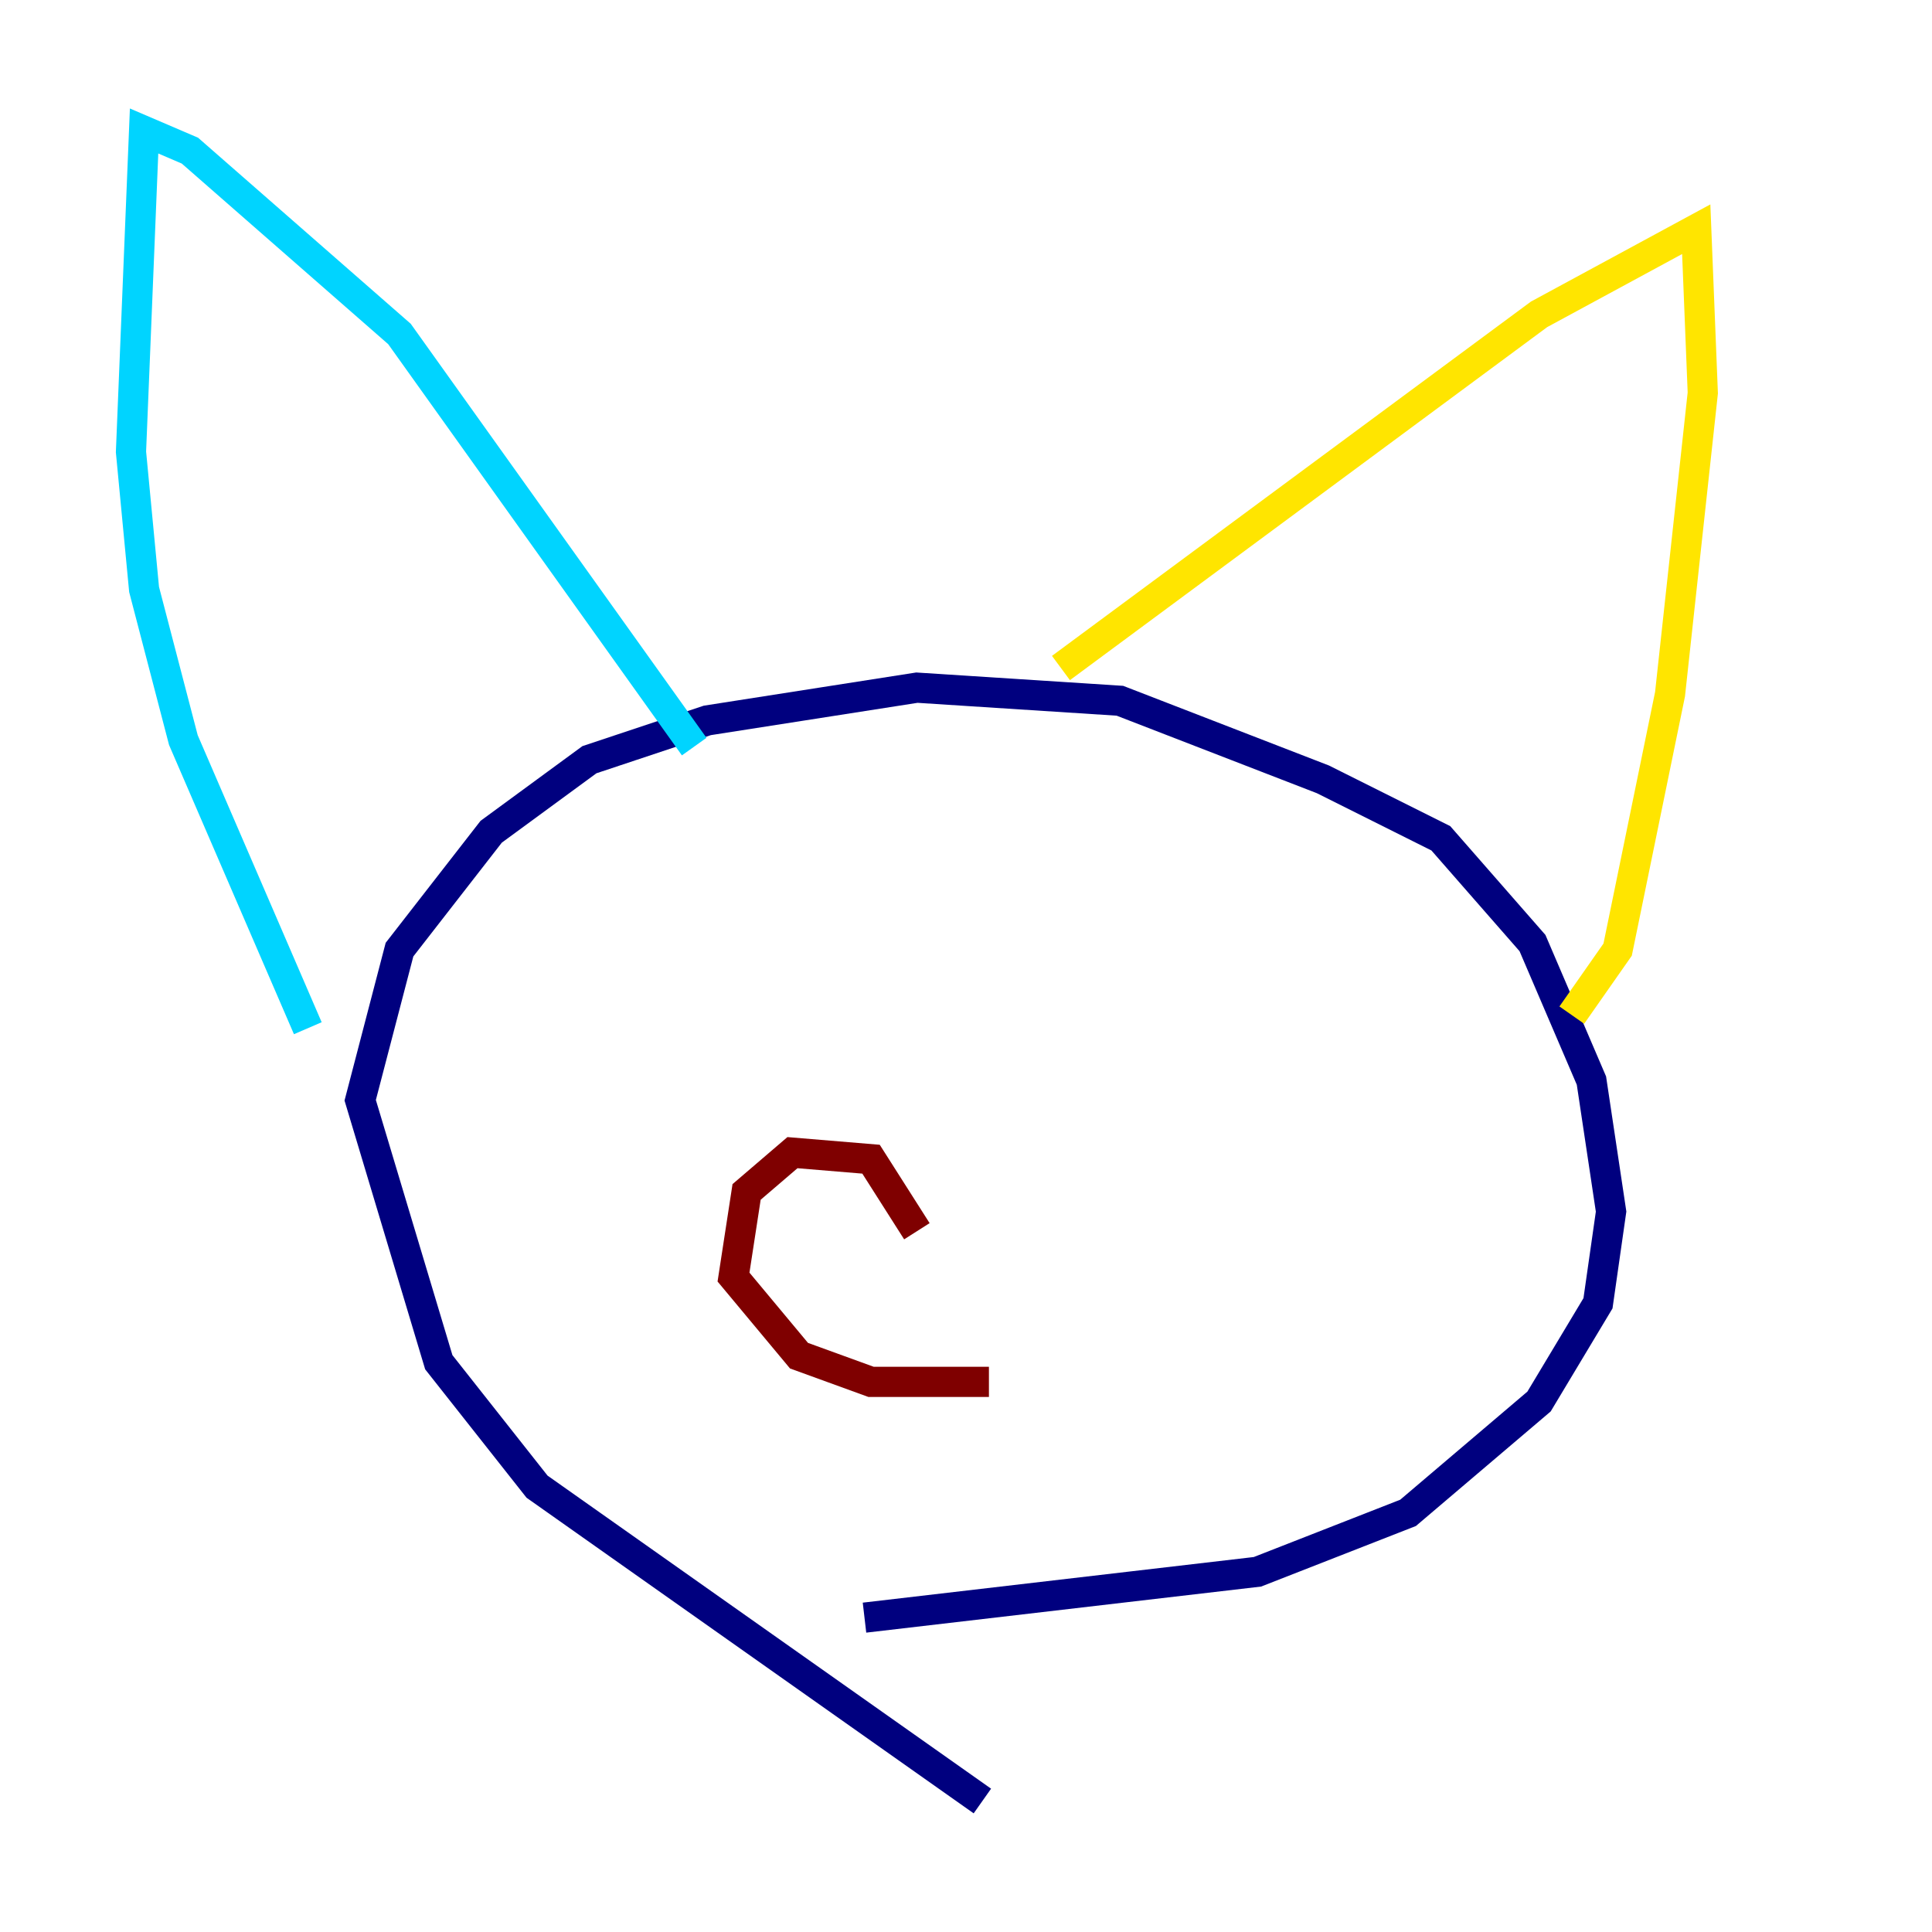 <?xml version="1.0" encoding="utf-8" ?>
<svg baseProfile="tiny" height="128" version="1.2" viewBox="0,0,128,128" width="128" xmlns="http://www.w3.org/2000/svg" xmlns:ev="http://www.w3.org/2001/xml-events" xmlns:xlink="http://www.w3.org/1999/xlink"><defs /><polyline fill="none" points="65.085,119.322 35.58,98.495 29.071,90.251 23.864,72.895 26.468,62.915 32.542,55.105 39.051,50.332 46.861,47.729 60.746,45.559 74.197,46.427 87.647,51.634 95.458,55.539 101.532,62.481 105.437,71.593 106.739,80.271 105.871,86.346 101.966,92.854 93.288,100.231 83.308,104.136 57.275,107.173" stroke="#00007f" stroke-width="2" /><polyline fill="none" points="20.393,68.122 12.149,49.031 9.546,39.051 8.678,29.939 9.546,8.678 12.583,9.98 26.468,22.129 45.993,49.464" stroke="#00d4ff" stroke-width="2" /><polyline fill="none" points="70.291,44.258 101.966,20.827 112.38,15.186 112.814,26.034 110.644,45.993 107.173,62.915 104.136,67.254" stroke="#ffe500" stroke-width="2" /><polyline fill="none" points="60.746,81.573 57.709,76.8 52.502,76.366 49.464,78.969 48.597,84.61 52.936,89.817 57.709,91.552 65.519,91.552" stroke="#7f0000" stroke-width="2" /></svg>